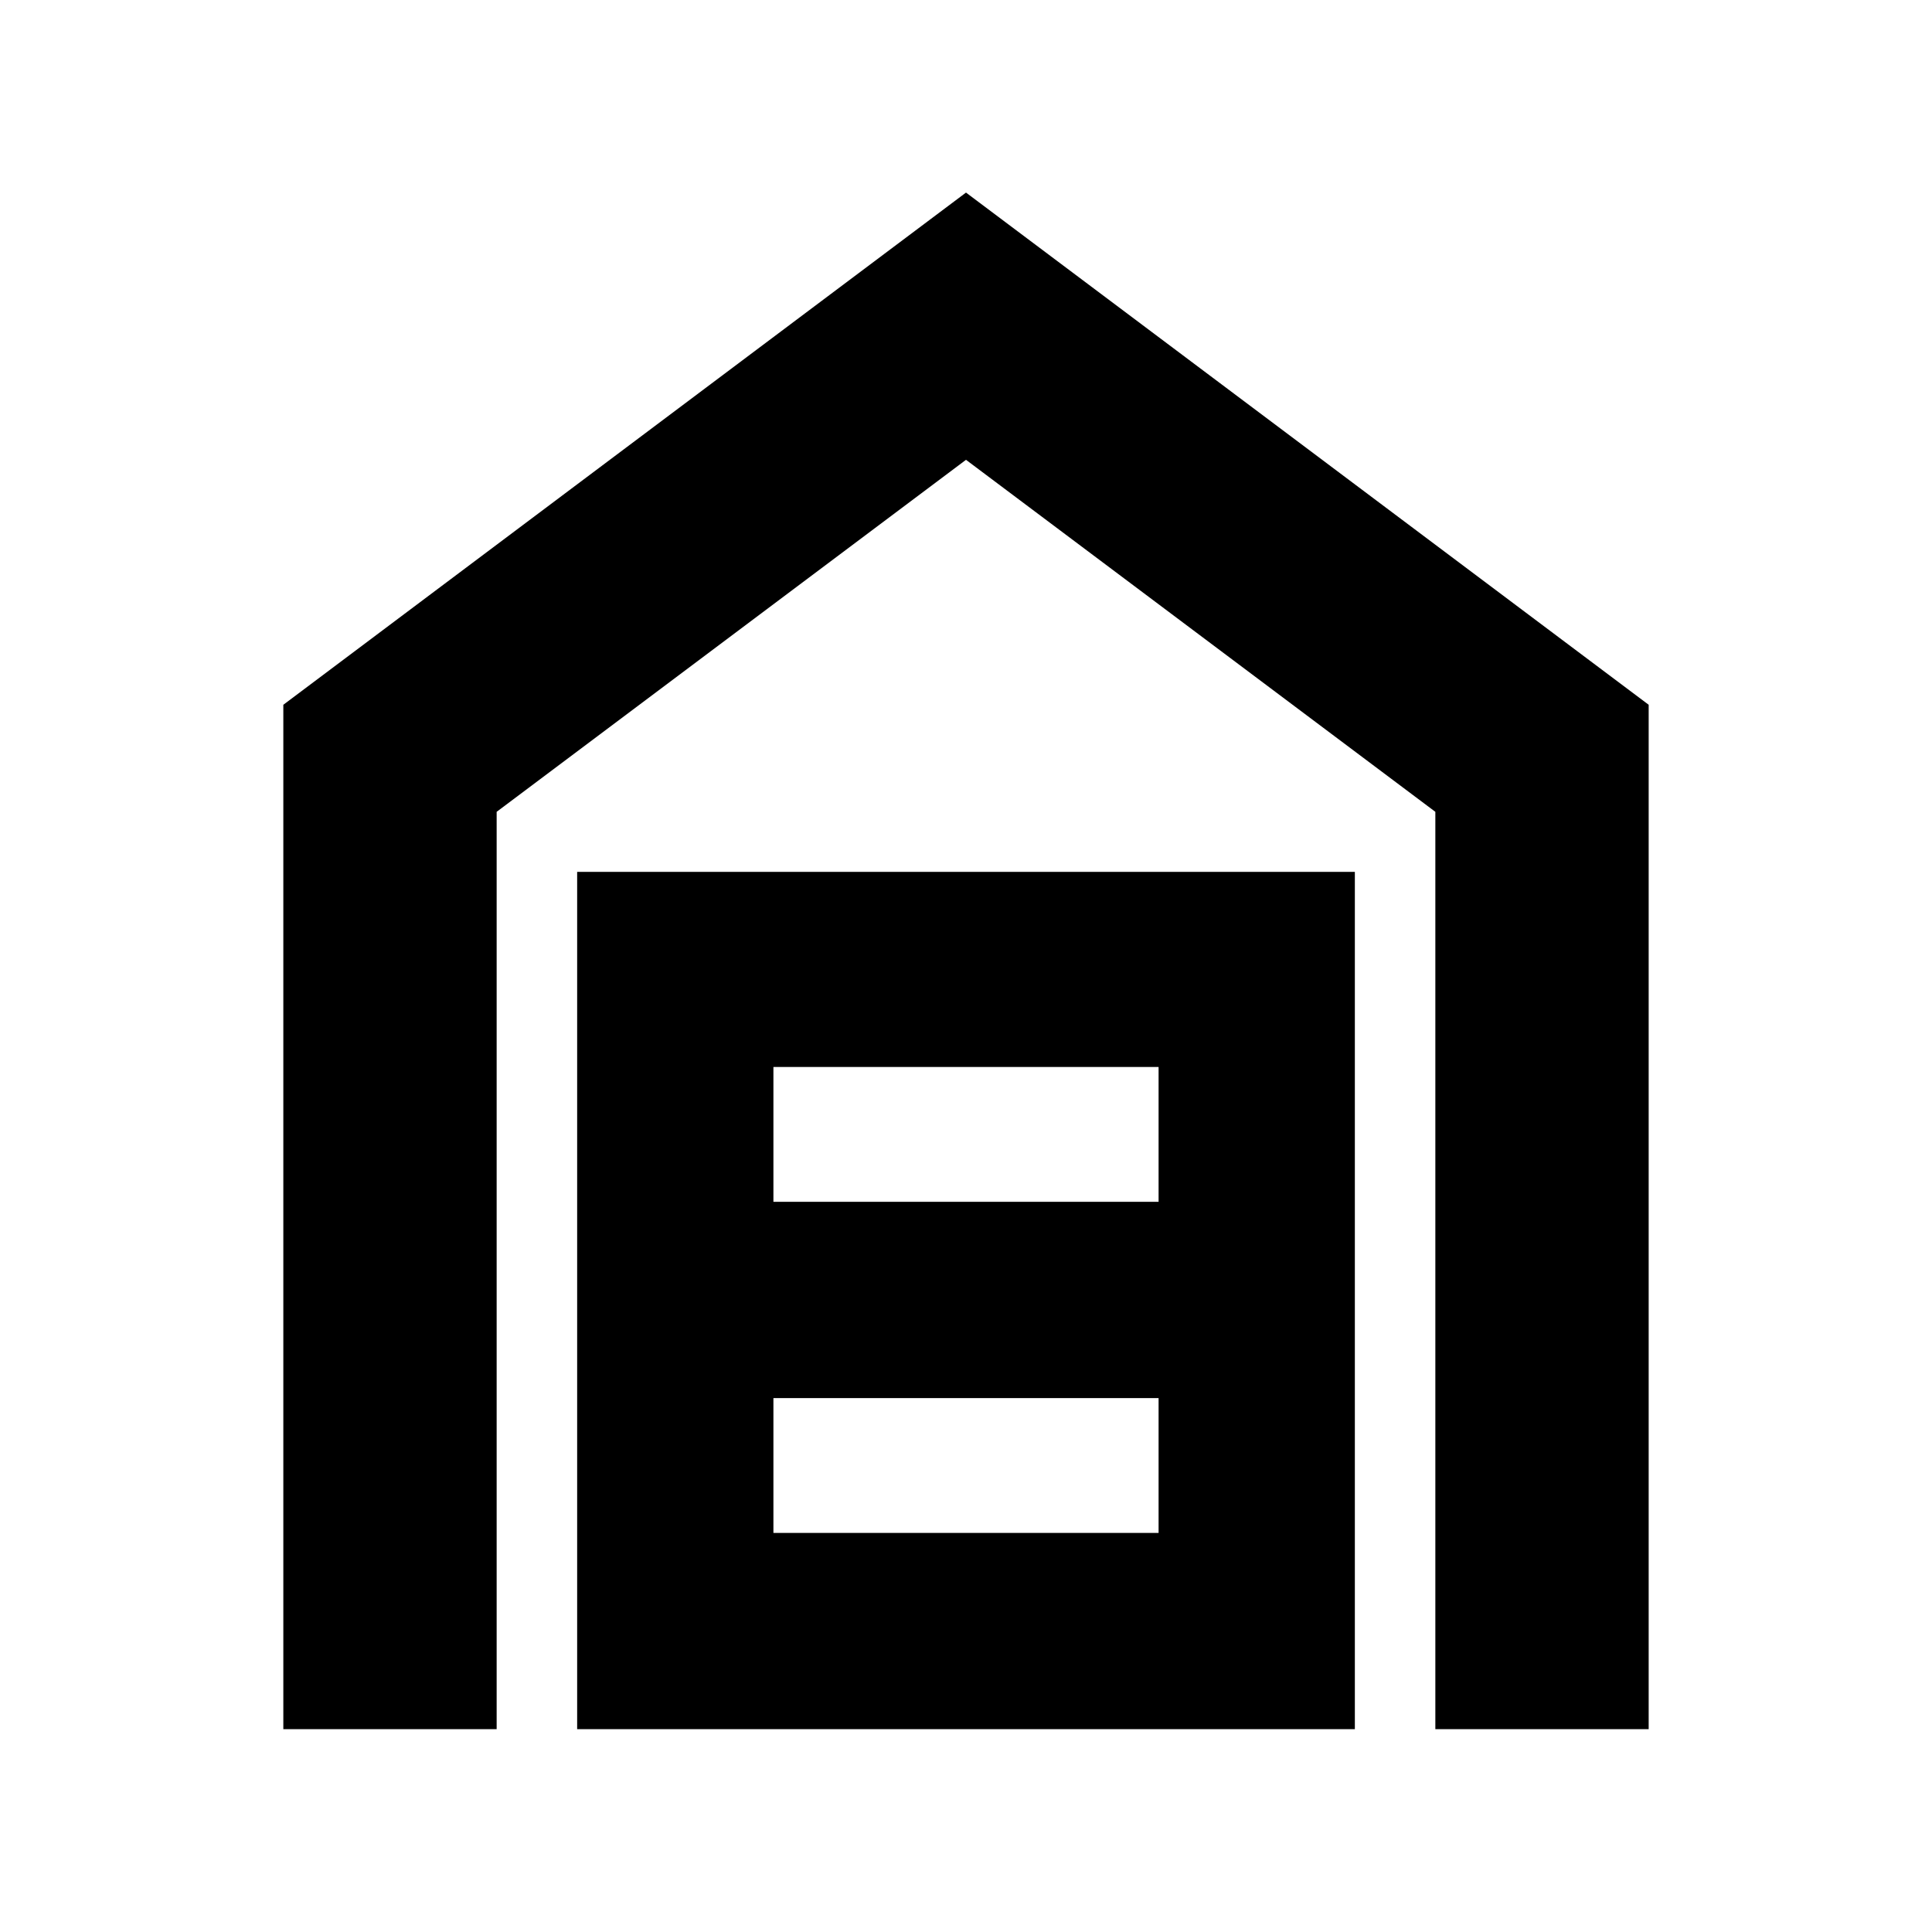 <svg xmlns="http://www.w3.org/2000/svg" height="24" viewBox="0 -960 960 960" width="24"><path d="M140.782-100.782v-509.016L480-864.306l339.218 254.508v509.016H713.217v-455.827L480-731.521 246.783-556.609v455.827H140.782Zm243.524-97.522h191.388v-67H384.306v67Zm0-164.522h191.388v-67H384.306v67Zm-97.523 262.044v-426.001h386.434v426.001H286.783Z"/></svg>
